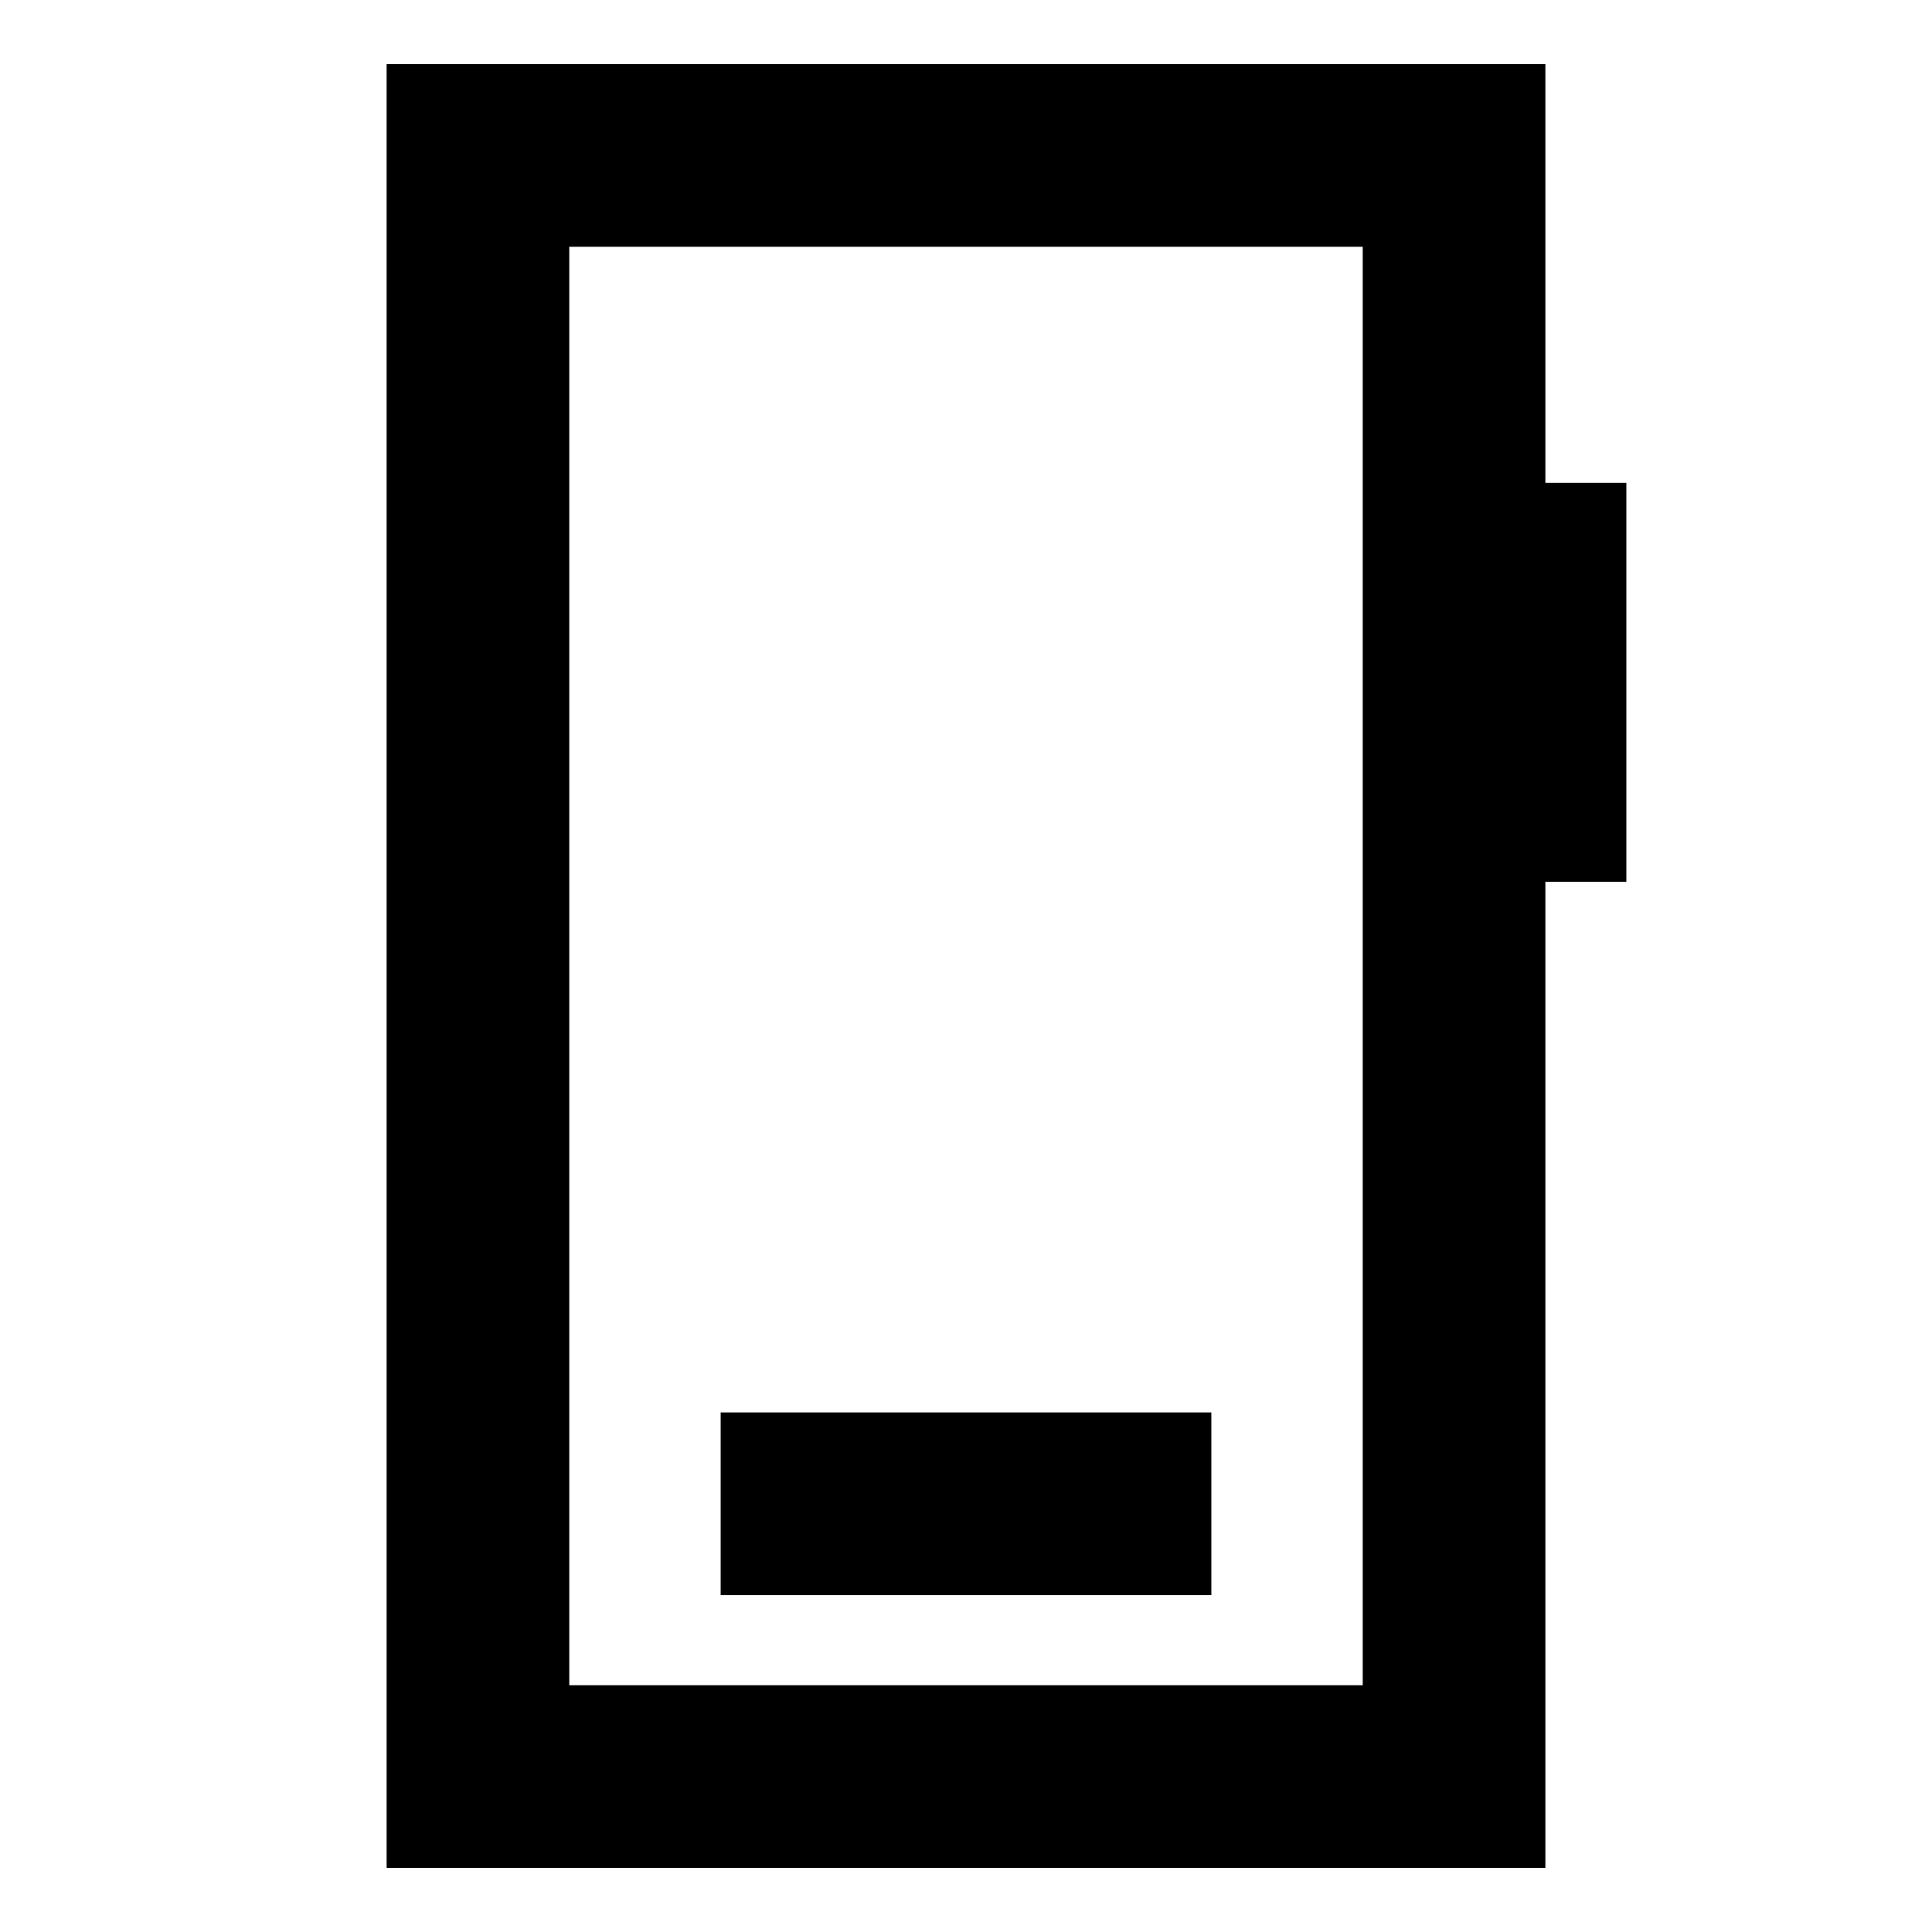 <svg xmlns="http://www.w3.org/2000/svg" height="24" viewBox="0 -960 960 960" width="24"><path d="M358.09-167.41h243.82v-90.76H358.09v90.76ZM192.11-31.87v-896.26h575.78v208.06h40.24v198.22h-40.24v489.98H192.11Zm90.76-90.76h394.26v-714.74H282.87v714.74Zm0 0v-714.74 714.74Z"/></svg>
